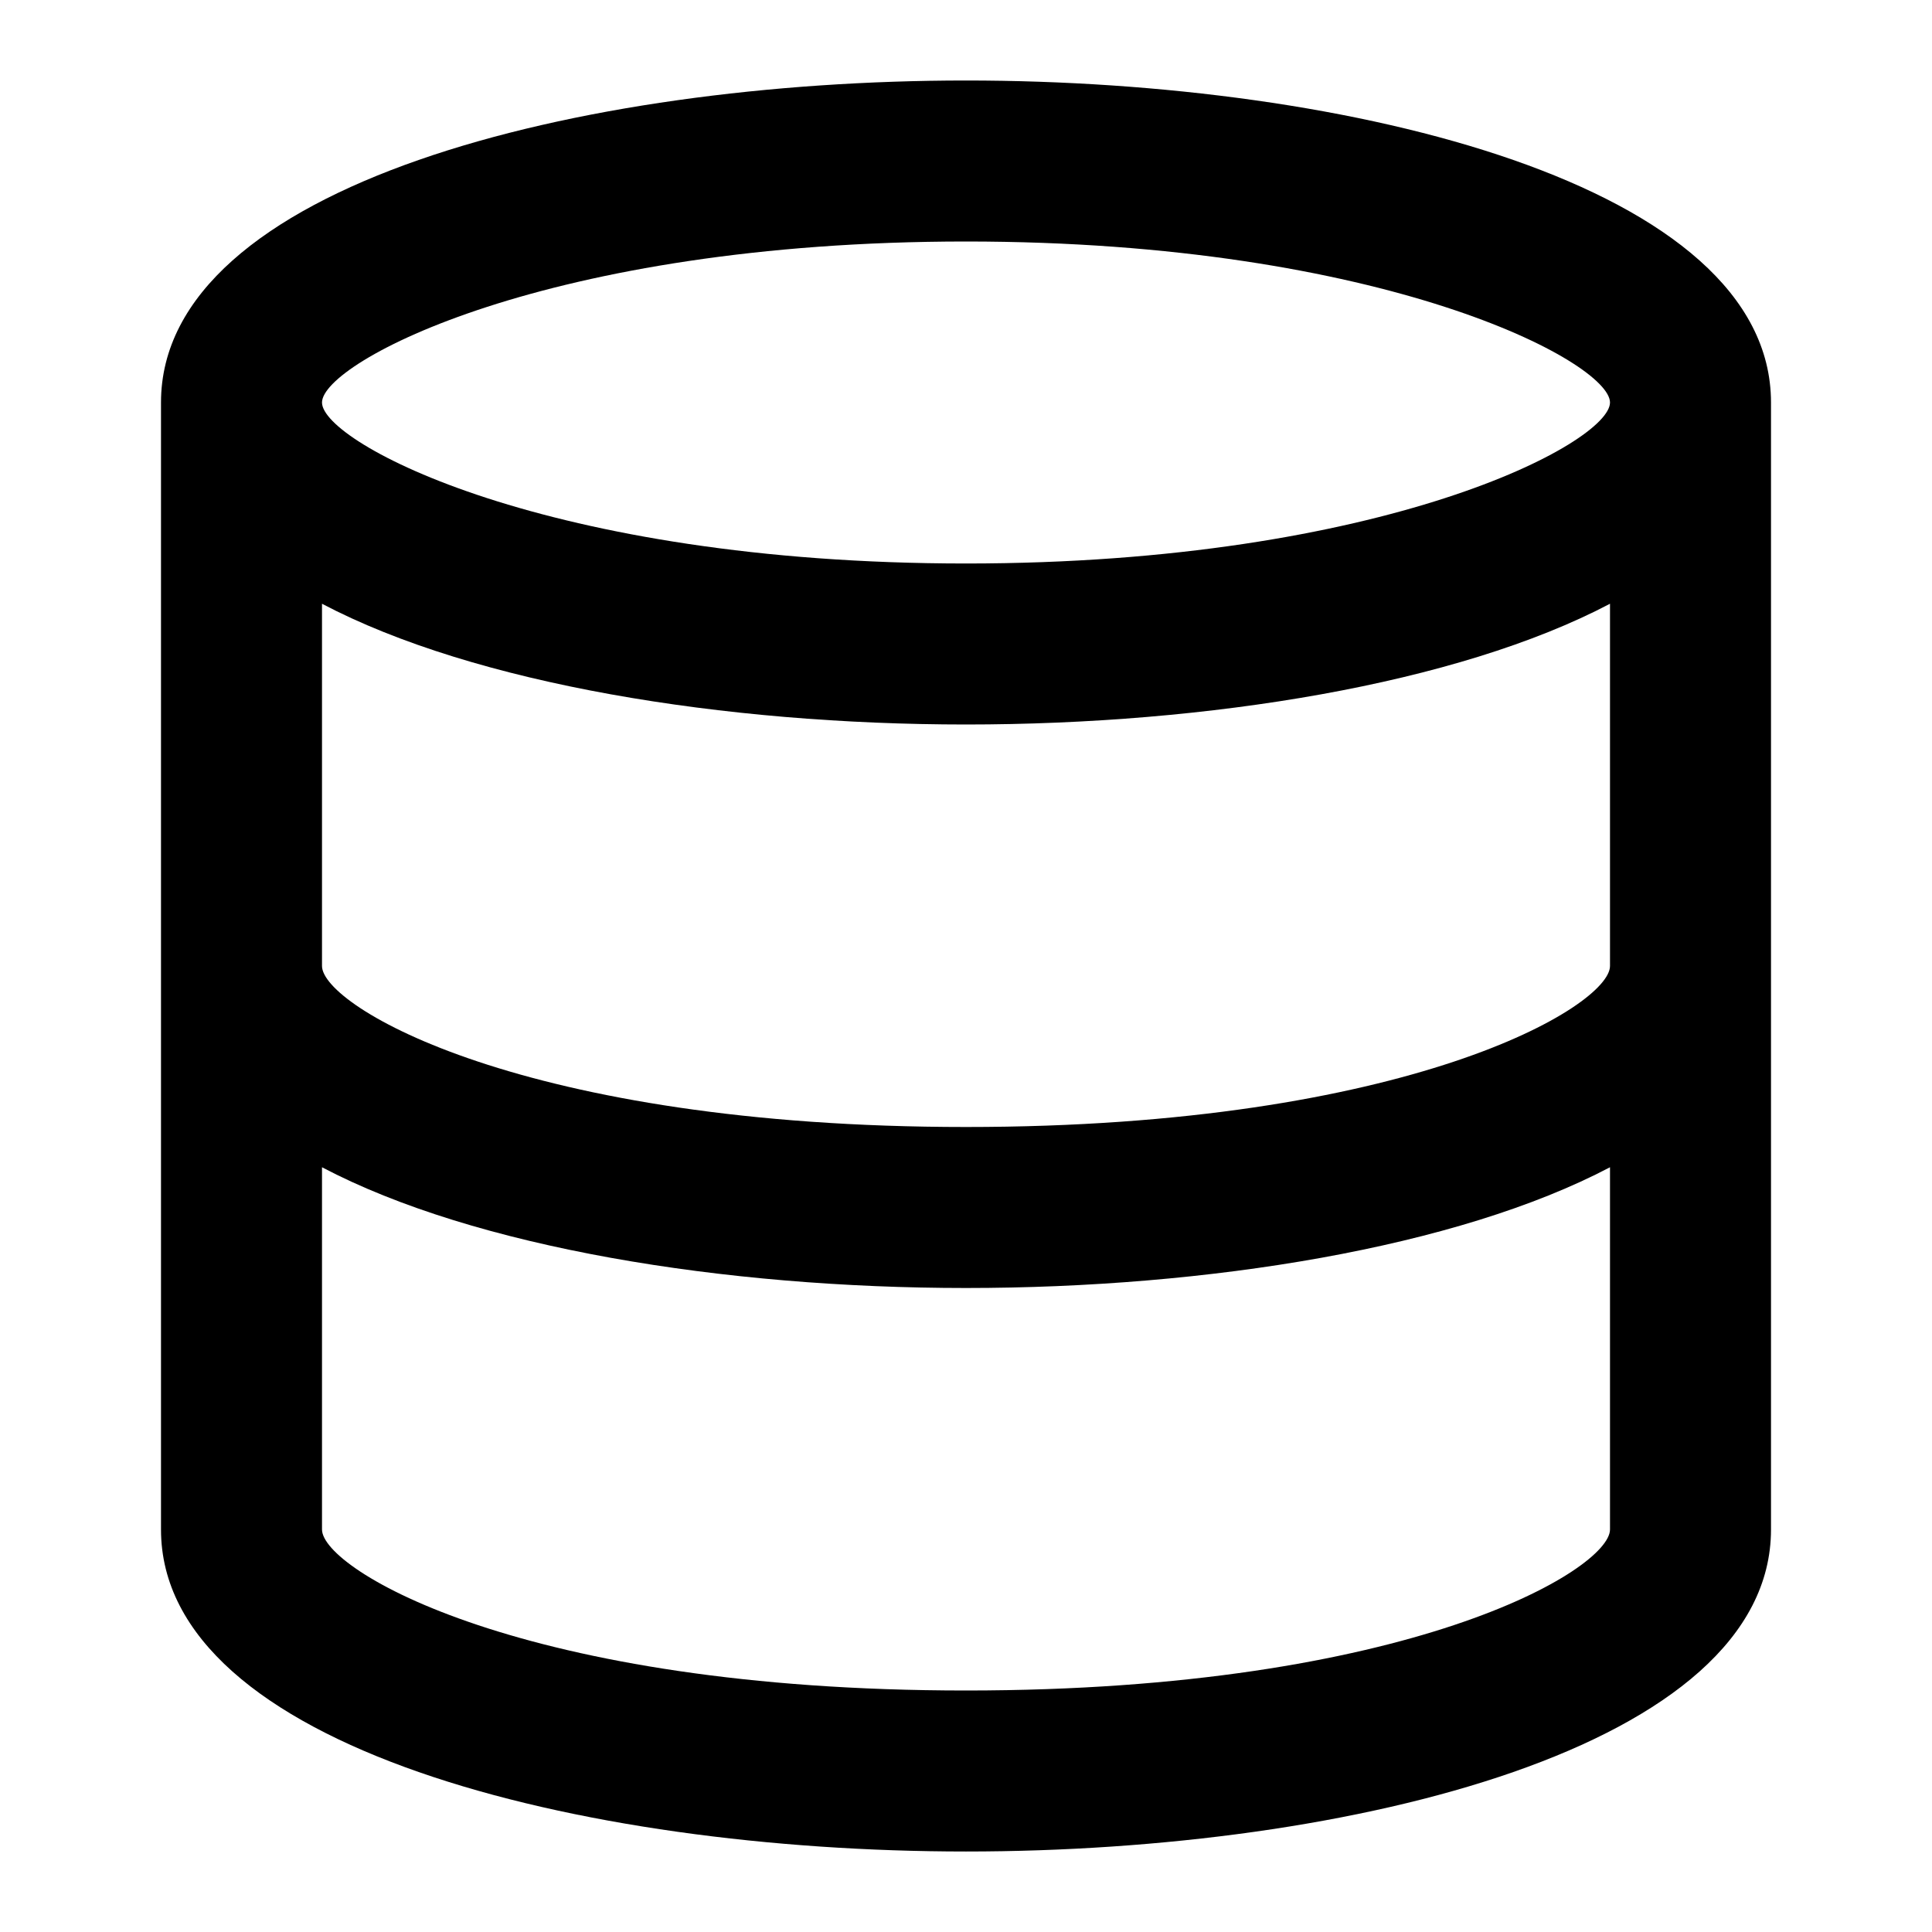 <!-- Generated by IcoMoon.io -->
<svg version="1.1" xmlns="http://www.w3.org/2000/svg" width="24" height="24" viewBox="0 0 24 24">
<title>database</title>
<path d="M12 1c-4.8 0-10 1.3-10 4v14c0 2.7 5.2 4 10 4s10-1.3 10-4v-14c0-2.7-5.2-4-10-4zM20 12c0 0.5-2.5 2-8 2s-8-1.5-8-2v-4.5c1.9 1 5 1.5 8 1.5s6.1-0.5 8-1.5v4.5zM12 3c5.2 0 8 1.5 8 2s-2.8 2-8 2c-5.2 0-8-1.5-8-2s2.8-2 8-2zM12 21c-5.5 0-8-1.5-8-2v-4.5c1.9 1 5 1.5 8 1.5s6.1-0.5 8-1.5v4.5c0 0.5-2.5 2-8 2z"></path>
</svg>
